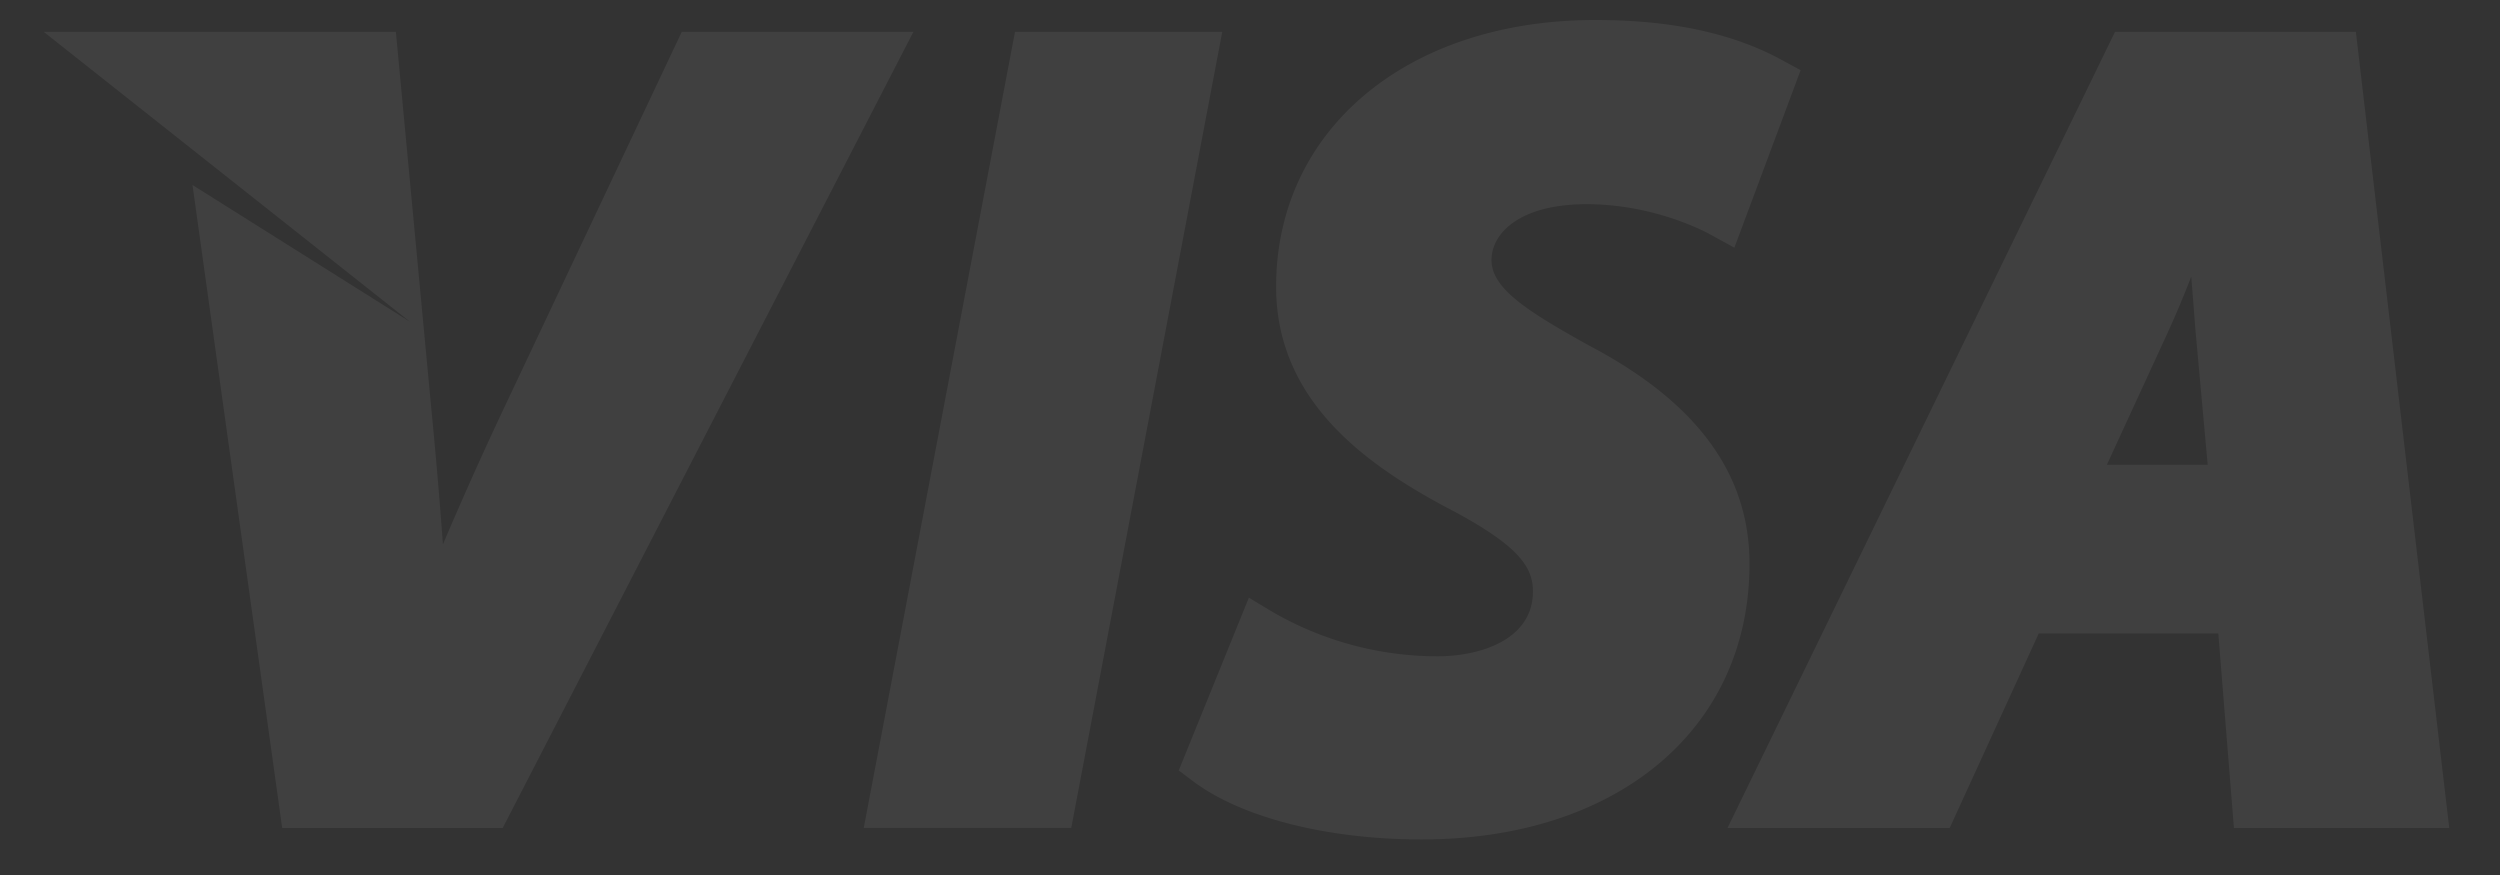 <svg xmlns="http://www.w3.org/2000/svg" width="40" height="14" viewBox="0 0 40 14"><rect x="0" y="0" width="40" height="14" fill="#333333" stroke="none"/><g><g opacity=".4"><g opacity=".4"><g opacity=".4"><path fill="#fff" d="M3.08 2.96l1.435 10.288h3.528L14.614.51h-3.706L8.117 6.417a60.503 60.503 0 0 0-1.03 2.293 90.728 90.728 0 0 0-.184-2.15L6.334.51H.7L6.562 5.15z"/></g><g opacity=".4"><path fill="#fff" d="M17.14 13.247L19.556.51H16.24l-2.42 12.737z"/></g><g opacity=".4"><path fill="#fff" d="M19.089 12.5c.777.582 2.144.931 3.657.931 3.14 0 5.246-1.773 5.246-4.41 0-1.442-.843-2.587-2.57-3.494-.972-.541-1.558-.907-1.558-1.366 0-.43.453-.894 1.52-.894 1.04 0 1.841.407 1.987.488l.379.208 1.06-2.84-.28-.152C27.74.535 26.754.32 25.524.32c-3.007 0-5.106 1.755-5.106 4.268 0 1.823 1.434 2.835 2.692 3.513 1.186.614 1.417.965 1.417 1.363 0 .763-.827 1.037-1.533 1.037a5.277 5.277 0 0 1-2.638-.713l-.374-.225-1.122 2.764z"/></g><g opacity=".4"><path fill="#fff" d="M34.658 5.377c.133-.287.27-.61.402-.951.023.303.048.586.065.832l.198 2.178H33.71zm-2.038 4.758h2.873l.25 3.113h3.445L37.694.51H33.84l-6.2 12.738h3.555z"/></g></g></g></g></svg>
